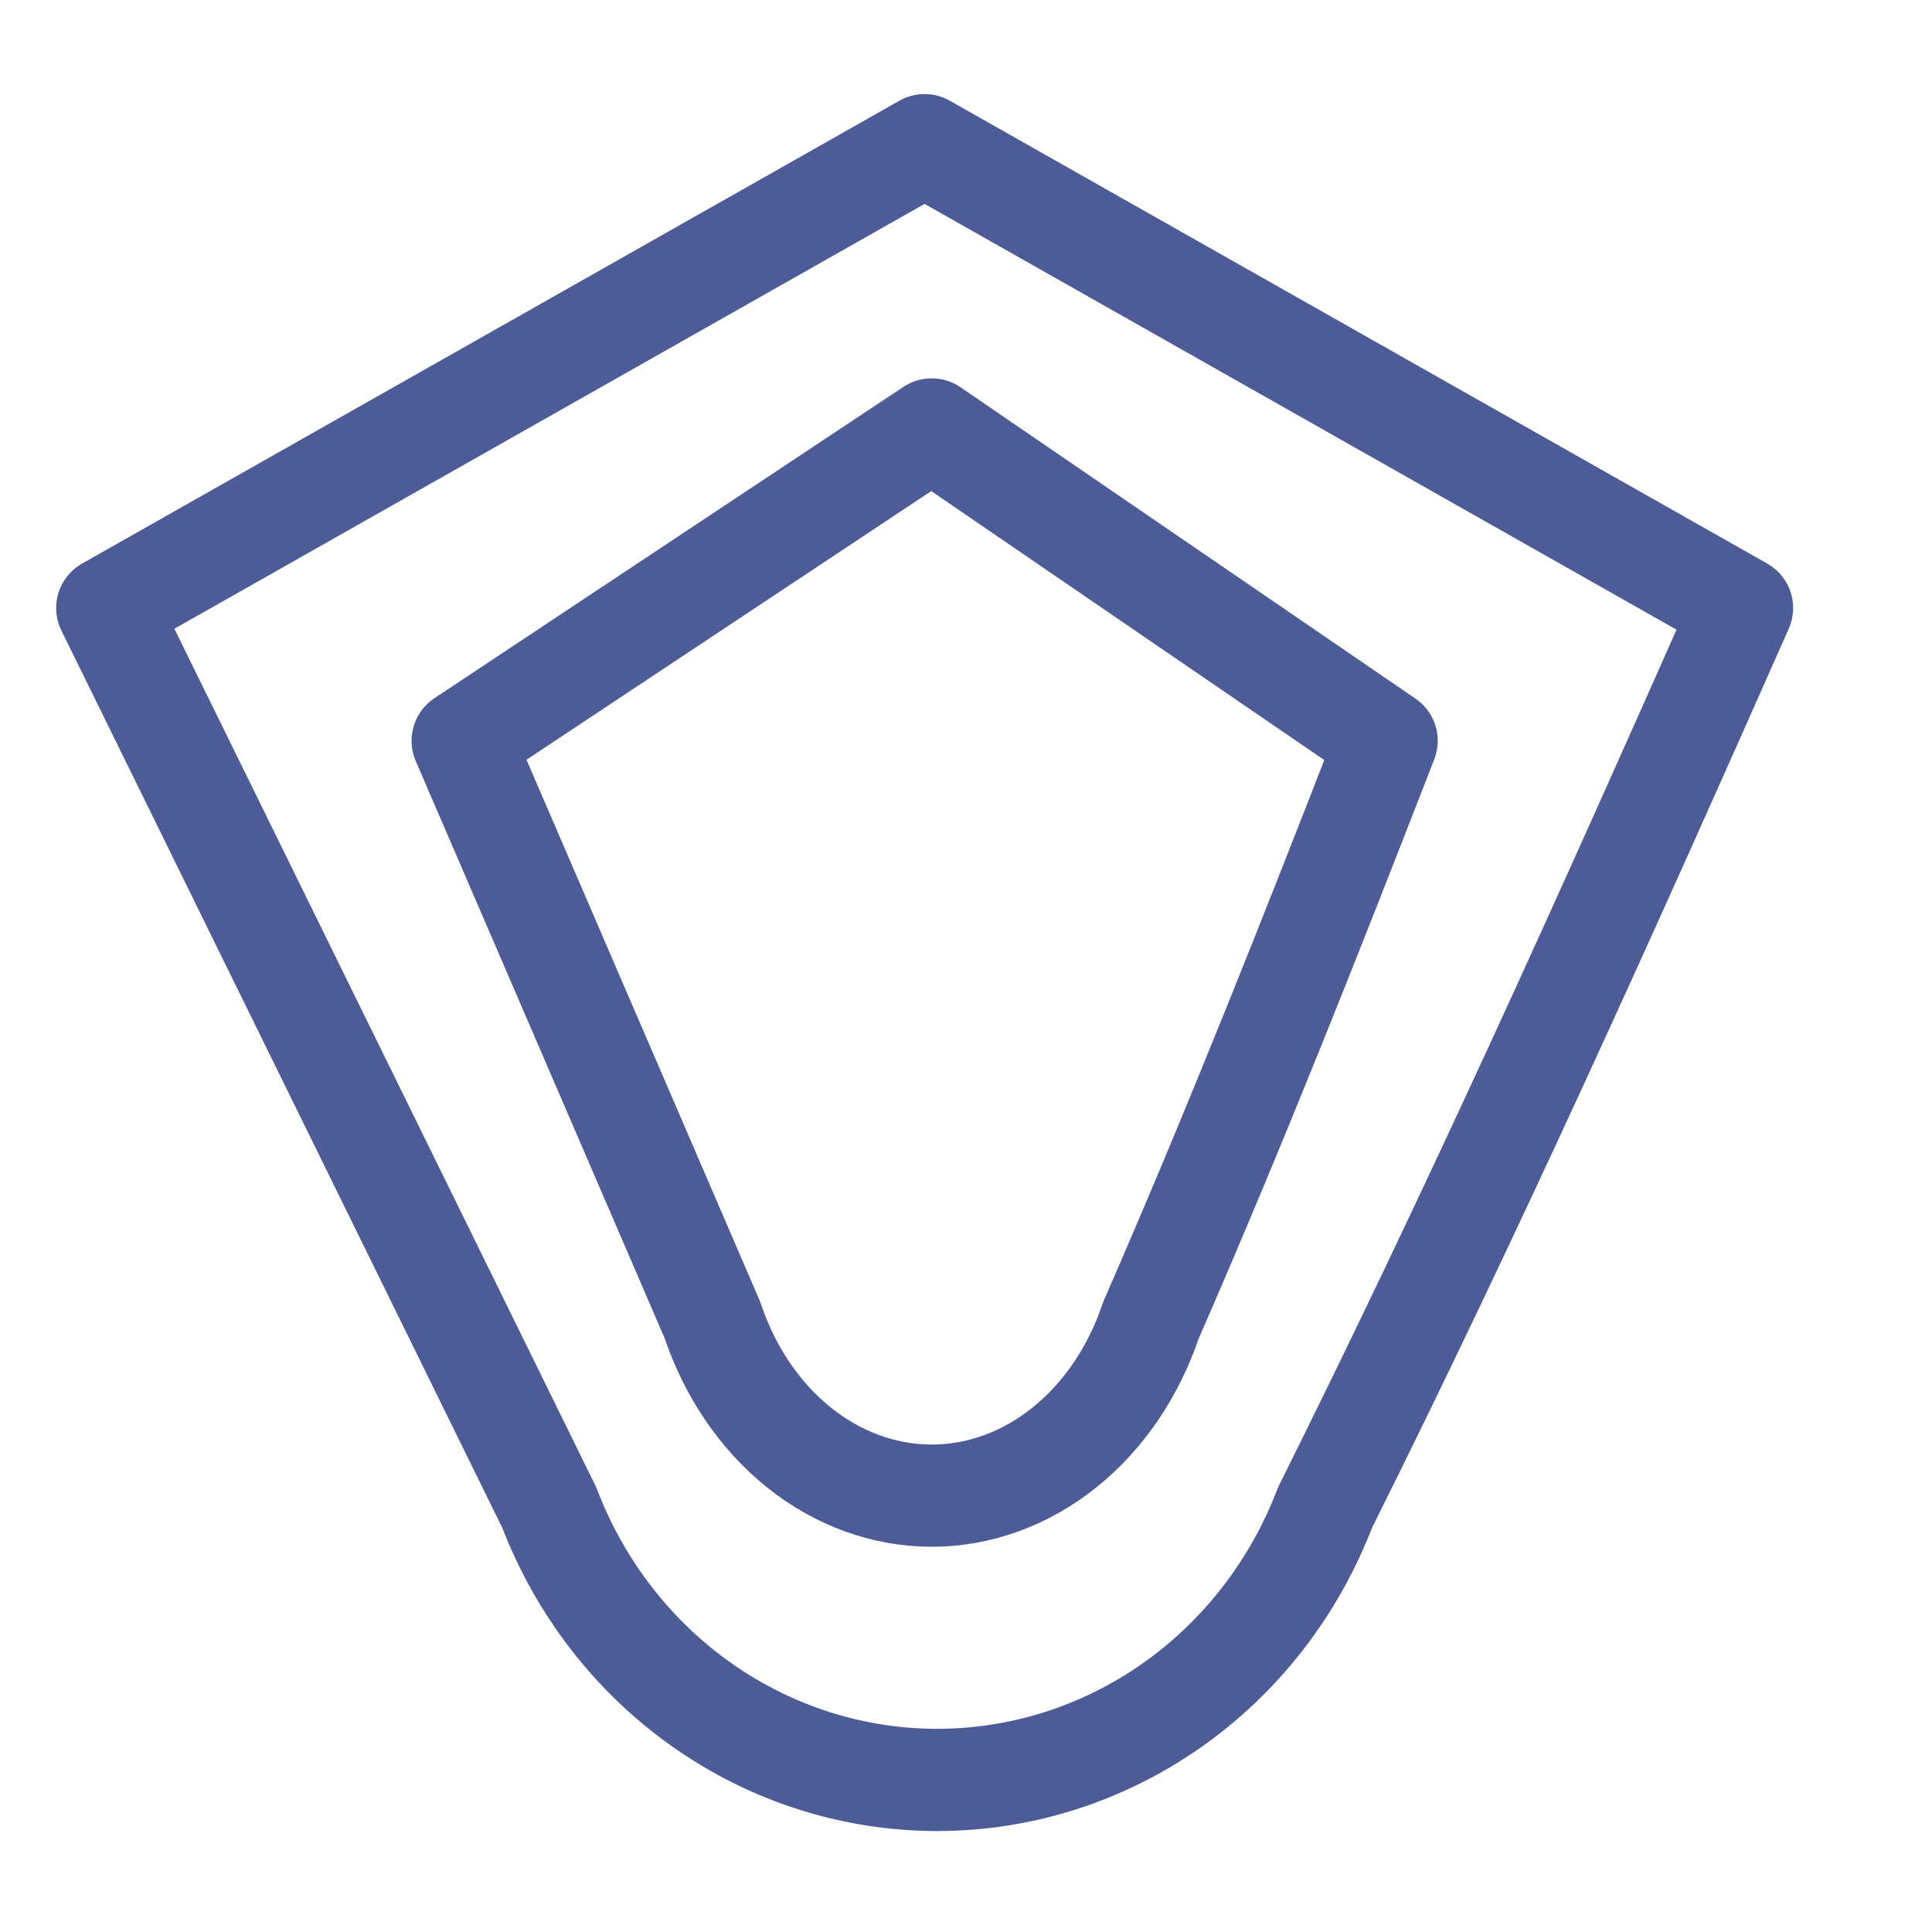 <svg width="21" height="21" viewBox="0 0 21 21" fill="none" xmlns="http://www.w3.org/2000/svg">
<path d="M18.935 6.609C17.485 9.884 16.034 13.113 14.402 16.388C14.068 17.261 13.487 18.01 12.736 18.537C11.984 19.065 11.096 19.347 10.187 19.347C9.277 19.347 8.389 19.065 7.637 18.537C6.886 18.01 6.305 17.261 5.971 16.388L1.166 6.609L10.05 1.578L18.935 6.609Z" stroke="#4D5B97" stroke-width="1.111" stroke-linecap="round" stroke-linejoin="round"/>
<path d="M15.072 8.052C14.252 10.162 13.432 12.241 12.51 14.351C12.321 14.913 11.993 15.395 11.568 15.735C11.143 16.075 10.641 16.257 10.127 16.257C9.614 16.257 9.111 16.075 8.686 15.735C8.262 15.395 7.933 14.913 7.745 14.351L5.029 8.052L10.127 4.668L15.072 8.052Z" stroke="#4D5B97" stroke-width="1.111" stroke-linecap="round" stroke-linejoin="round"/>
</svg>
